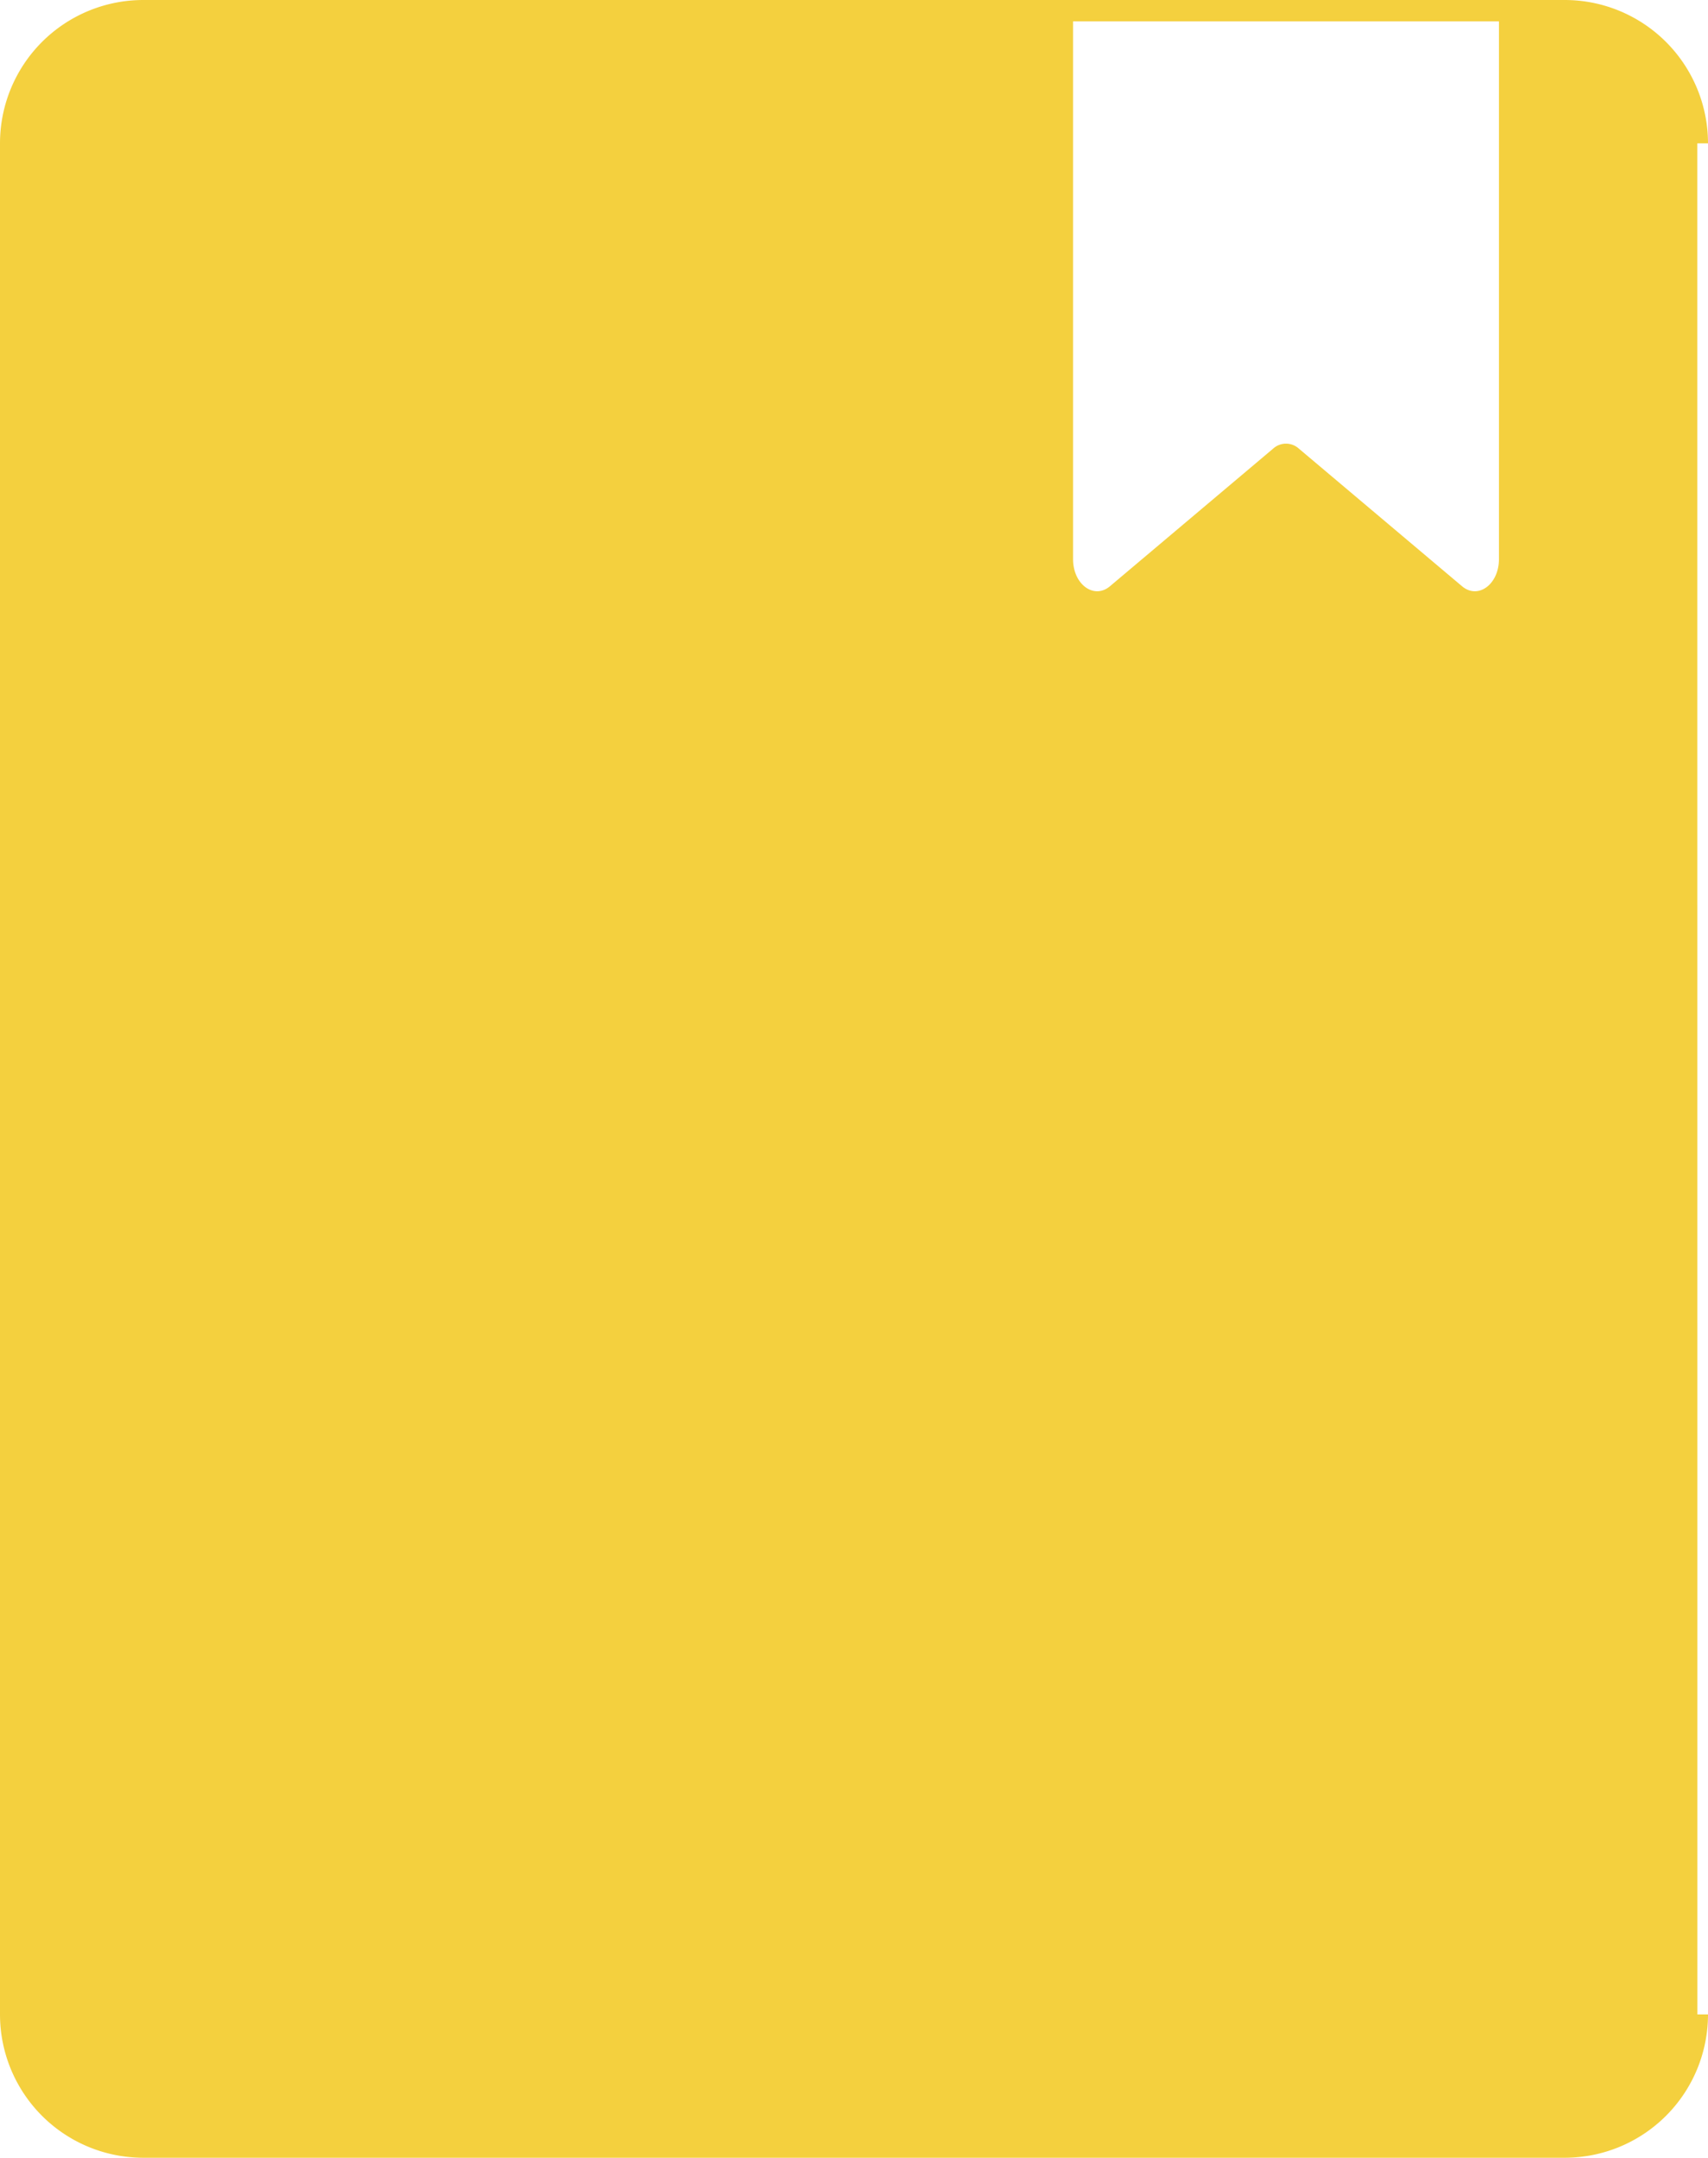 <svg id="Layer_1" data-name="Layer 1" xmlns="http://www.w3.org/2000/svg" viewBox="0 0 239.97 303"><defs><style>.cls-1{fill:none;stroke:#f4d03e;stroke-miterlimit:10;stroke-width:3px;}.cls-2{fill:#f4d03e;}</style></defs><title>icons_book</title><path class="cls-1" d="M238.47,282.87a18.63,18.63,0,0,1-18.63,18.63H20.13A18.63,18.63,0,0,1,1.5,282.87V20.13A18.63,18.63,0,0,1,20.13,1.5H219.84a18.63,18.63,0,0,1,18.63,18.63"/><path class="cls-2" d="M238.47,19.14A17.64,17.64,0,0,0,220.83,1.5H210.55a5.93,5.93,0,0,1,.05.72V78.51c0,3.55-2.94,5.71-5.19,3.81L182.49,63a2.69,2.69,0,0,0-3.62,0L155.95,82.32c-2.25,1.9-5.19-.26-5.19-3.81V2.22a5.93,5.93,0,0,1,.05-0.72H19.14A17.64,17.64,0,0,0,1.5,19.14V283.86A17.64,17.64,0,0,0,19.14,301.5h201.7a17.64,17.64,0,0,0,17.64-17.64"/></svg>